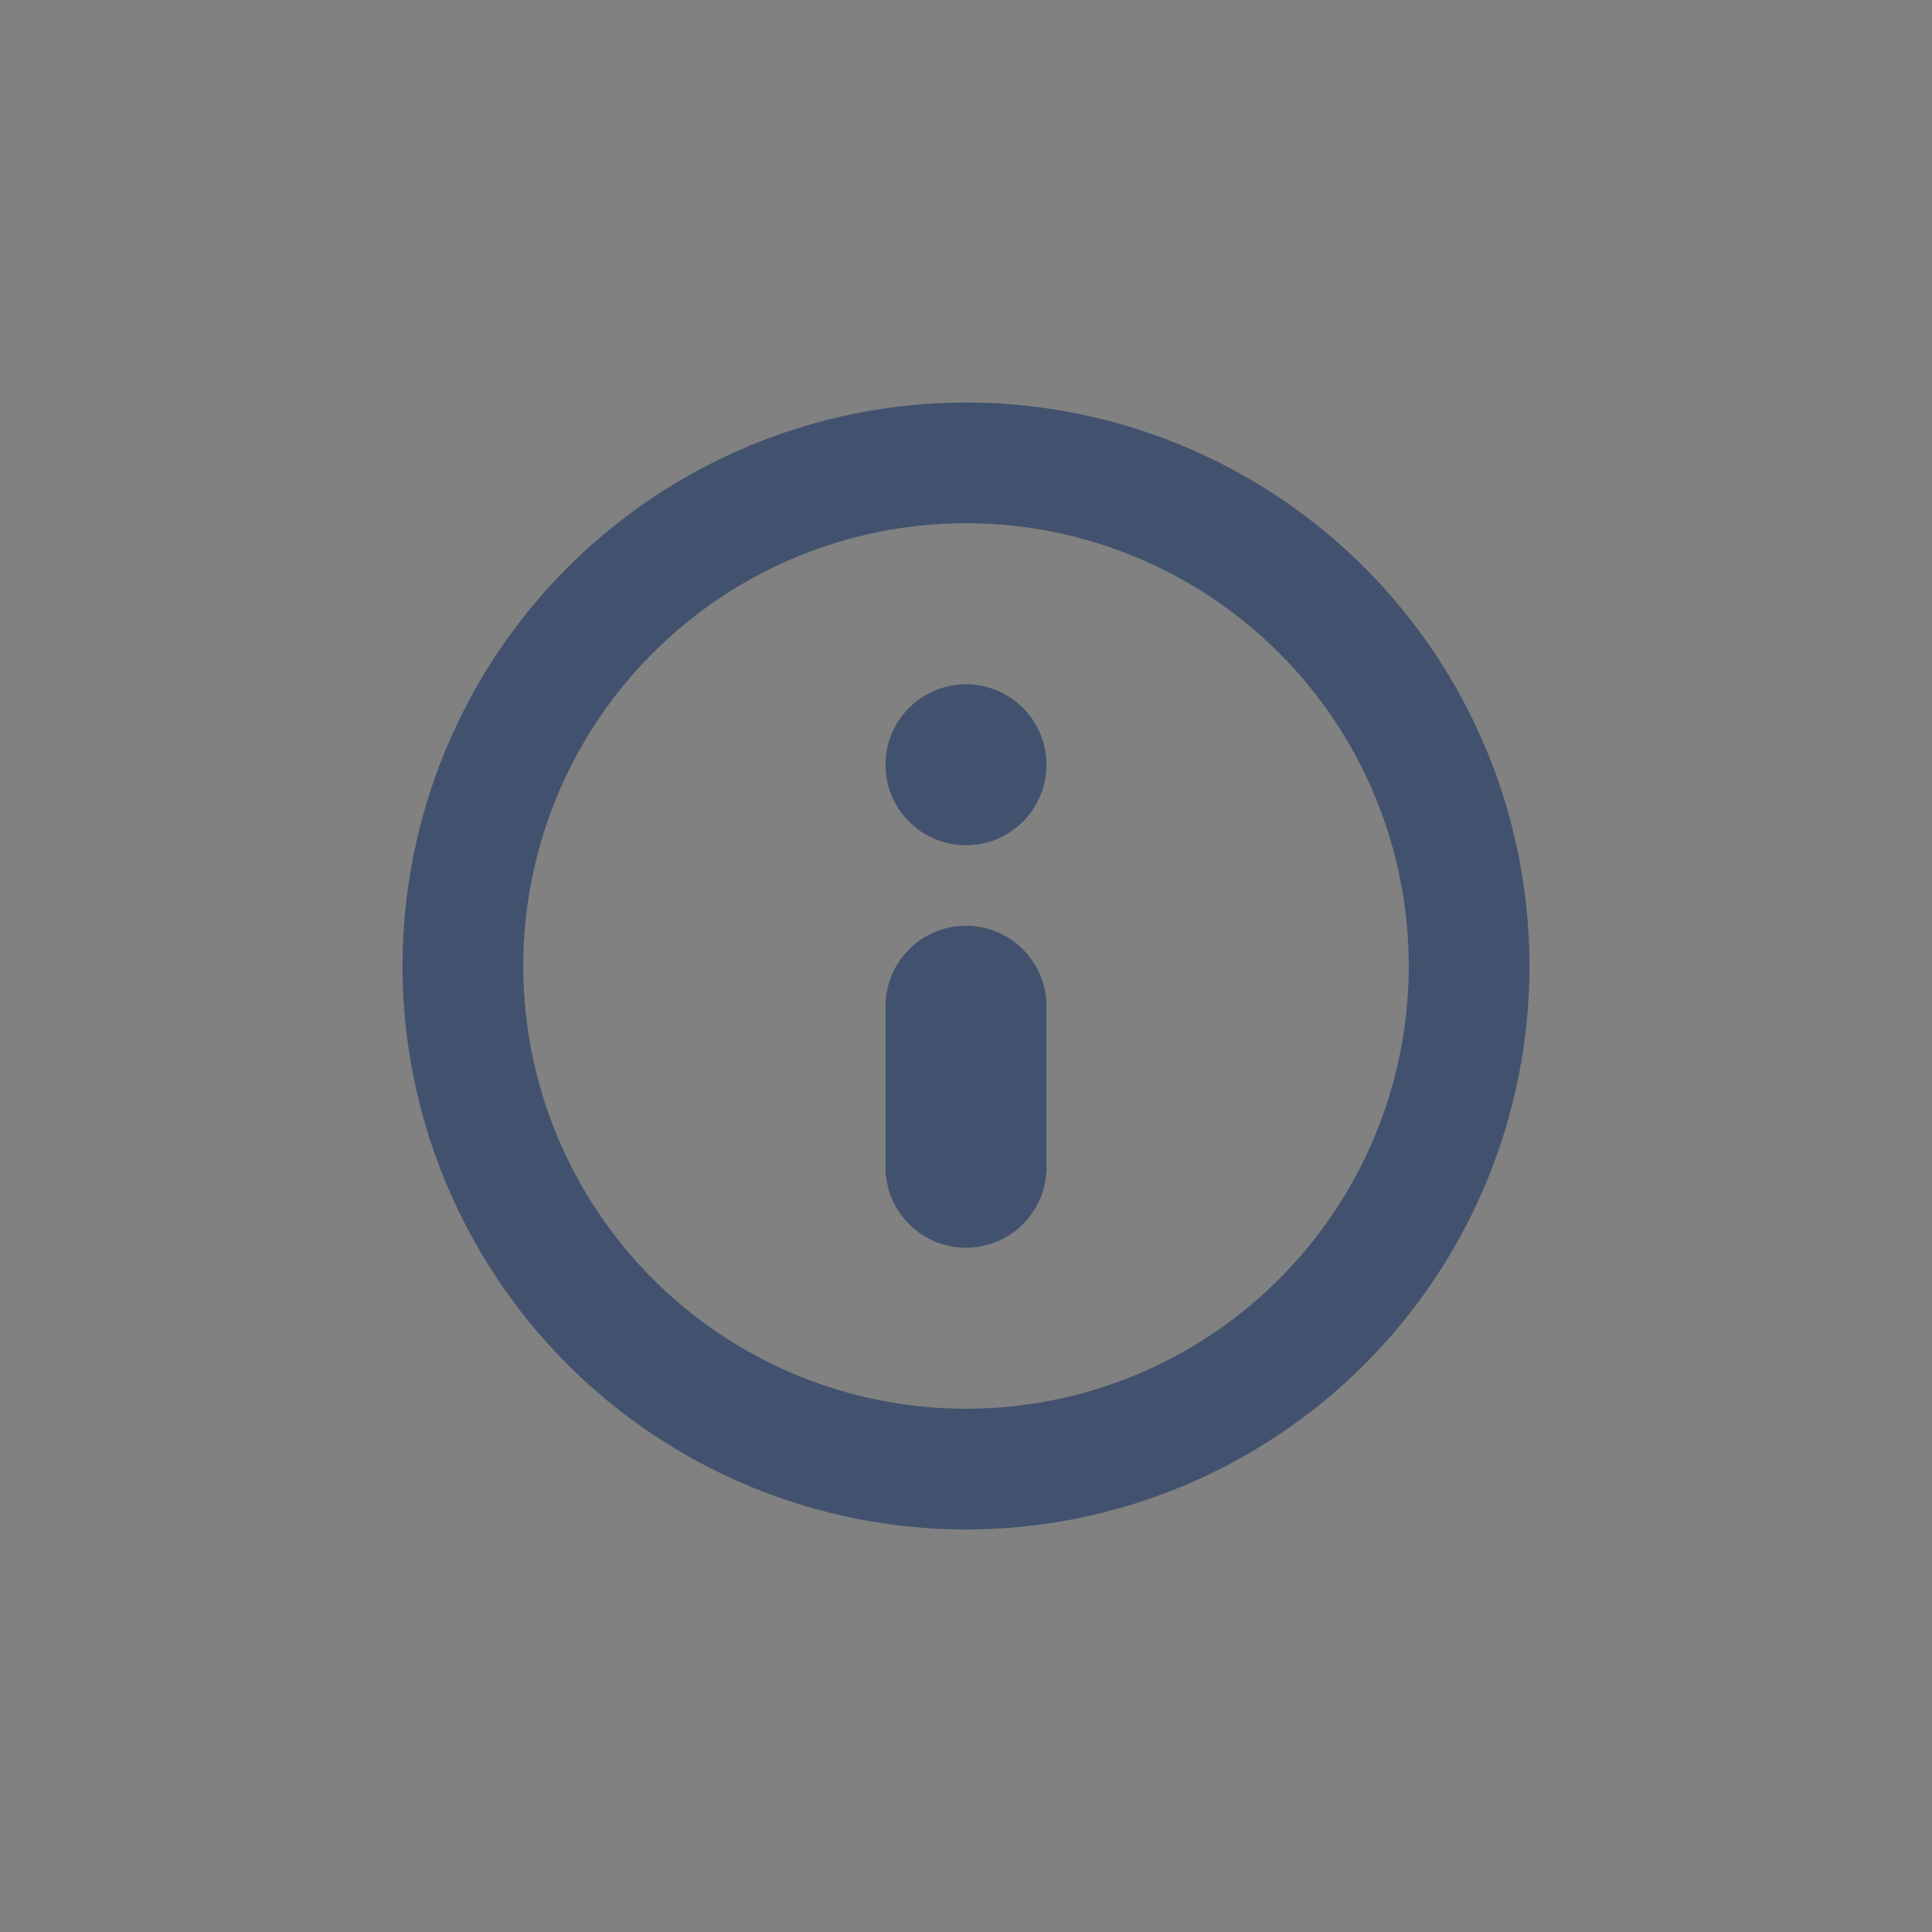 <svg width="24" height="24" viewBox="0 0 24 24" fill="none" xmlns="http://www.w3.org/2000/svg">
<rect x="0" y="0" width="24" height="24" fill="#808080" stroke="none"/>
<rect width="24" height="24" fill="white" fill-opacity="0.01"/>
<path fill-rule="evenodd" clip-rule="evenodd" d="M12 19C11.081 19 10.171 18.819 9.321 18.467C8.472 18.115 7.7 17.6 7.05 16.95C6.4 16.3 5.885 15.528 5.533 14.679C5.181 13.829 5 12.919 5 12C5 11.081 5.181 10.171 5.533 9.321C5.885 8.472 6.4 7.7 7.05 7.05C7.7 6.4 8.472 5.885 9.321 5.533C10.171 5.181 11.081 5 12 5C13.857 5 15.637 5.737 16.95 7.05C18.262 8.363 19 10.143 19 12C19 13.857 18.262 15.637 16.95 16.95C15.637 18.262 13.857 19 12 19ZM12 17.5C13.459 17.5 14.858 16.921 15.889 15.889C16.921 14.858 17.5 13.459 17.5 12C17.5 10.541 16.921 9.142 15.889 8.111C14.858 7.079 13.459 6.5 12 6.5C10.541 6.5 9.142 7.079 8.111 8.111C7.079 9.142 6.5 10.541 6.5 12C6.5 13.459 7.079 14.858 8.111 15.889C9.142 16.921 10.541 17.5 12 17.5V17.5ZM12 11.5C12.265 11.5 12.52 11.605 12.707 11.793C12.895 11.98 13 12.235 13 12.5V14.5C13 14.765 12.895 15.02 12.707 15.207C12.52 15.395 12.265 15.5 12 15.5C11.735 15.5 11.48 15.395 11.293 15.207C11.105 15.02 11 14.765 11 14.5V12.5C11 12.235 11.105 11.98 11.293 11.793C11.48 11.605 11.735 11.5 12 11.5V11.5ZM12 8.5C12.265 8.5 12.52 8.605 12.707 8.793C12.895 8.98 13 9.235 13 9.5C13 9.765 12.895 10.02 12.707 10.207C12.52 10.395 12.265 10.5 12 10.5C11.735 10.5 11.48 10.395 11.293 10.207C11.105 10.02 11 9.765 11 9.5C11 9.235 11.105 8.98 11.293 8.793C11.48 8.605 11.735 8.5 12 8.5V8.5Z" fill="#42526E"/>
</svg>

